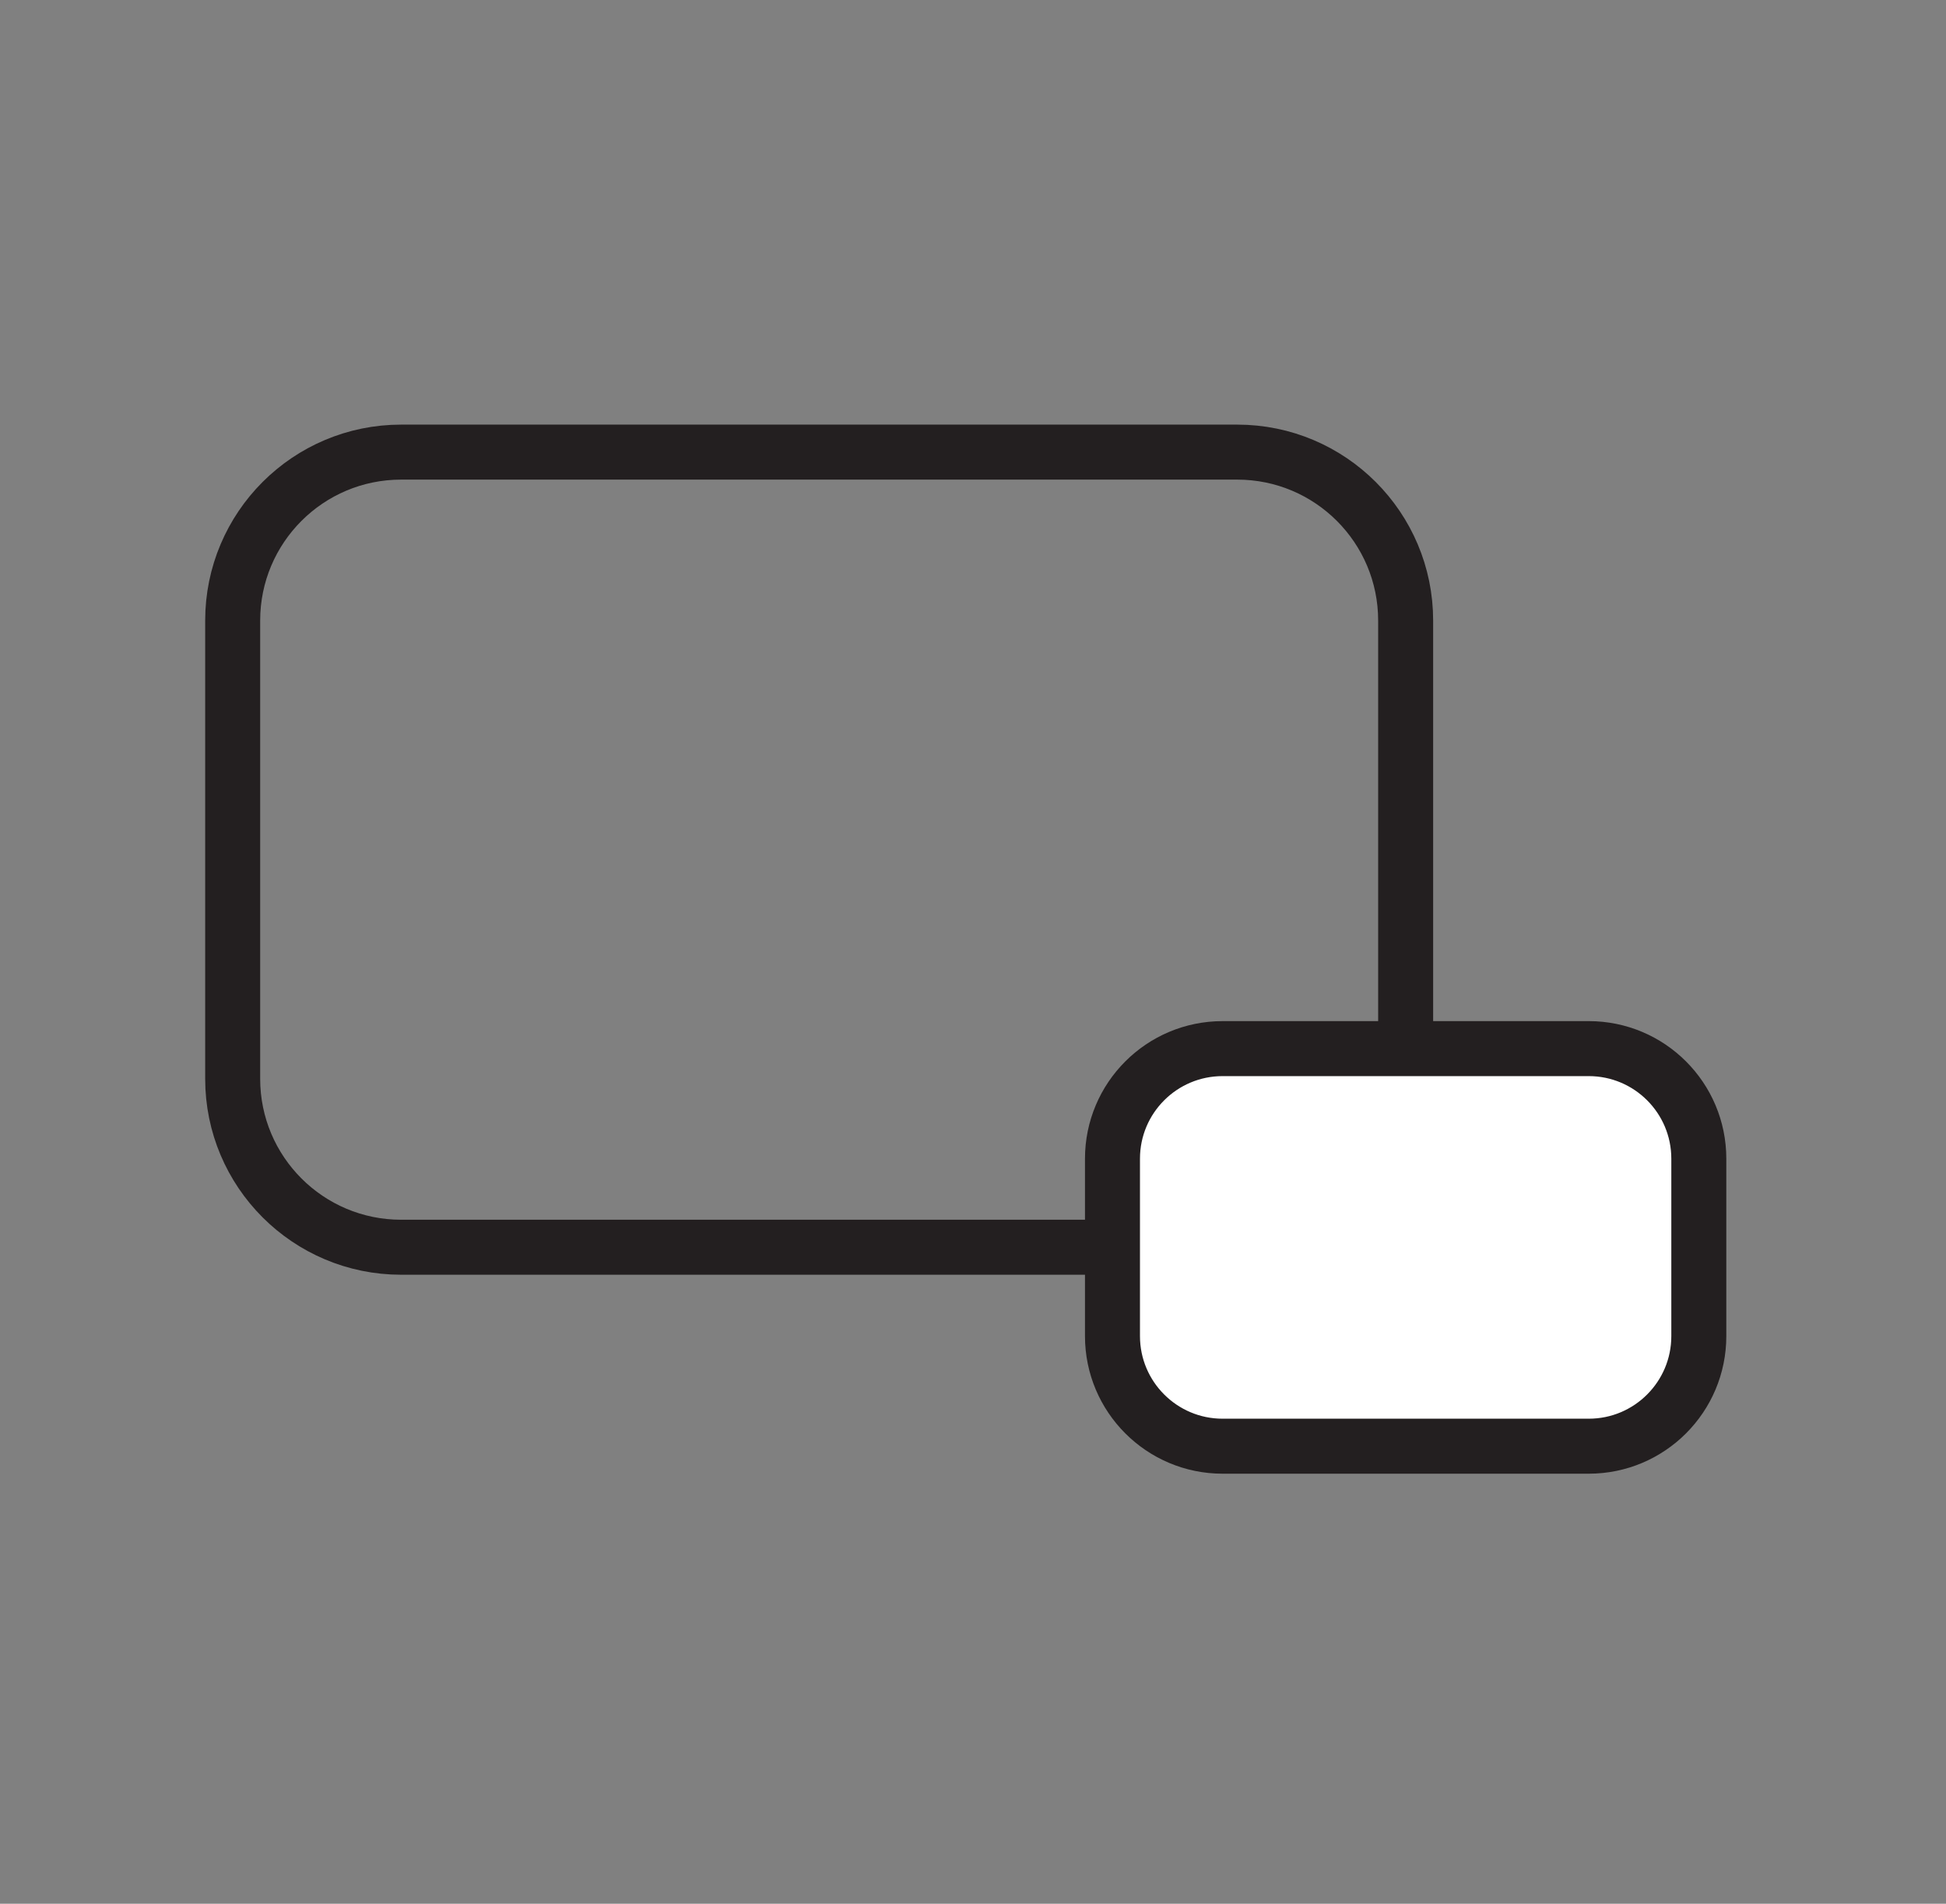 <svg width="46" height="45" viewBox="0 0 46 45" fill="none" xmlns="http://www.w3.org/2000/svg">
<rect x="0" y="0" width="46" height="45" fill="#808080" stroke="none"/>
<path d="M29.245 10.687H9.482C7.283 10.687 5.5 12.47 5.5 14.669V25.5C5.5 27.699 7.283 29.482 9.482 29.482H29.245C31.445 29.482 33.227 27.699 33.227 25.5V14.669C33.227 12.47 31.445 10.687 29.245 10.687Z" stroke="#231F20" stroke-width="1.3" stroke-miterlimit="10"/>
<path d="M37.555 24.787H28.9C27.463 24.787 26.297 25.952 26.297 27.39V31.582C26.297 33.019 27.463 34.185 28.9 34.185H37.555C38.992 34.185 40.157 33.019 40.157 31.582V27.39C40.157 25.952 38.992 24.787 37.555 24.787Z" fill="white" stroke="#231F20" stroke-width="1.3" stroke-miterlimit="10"/>
</svg>
